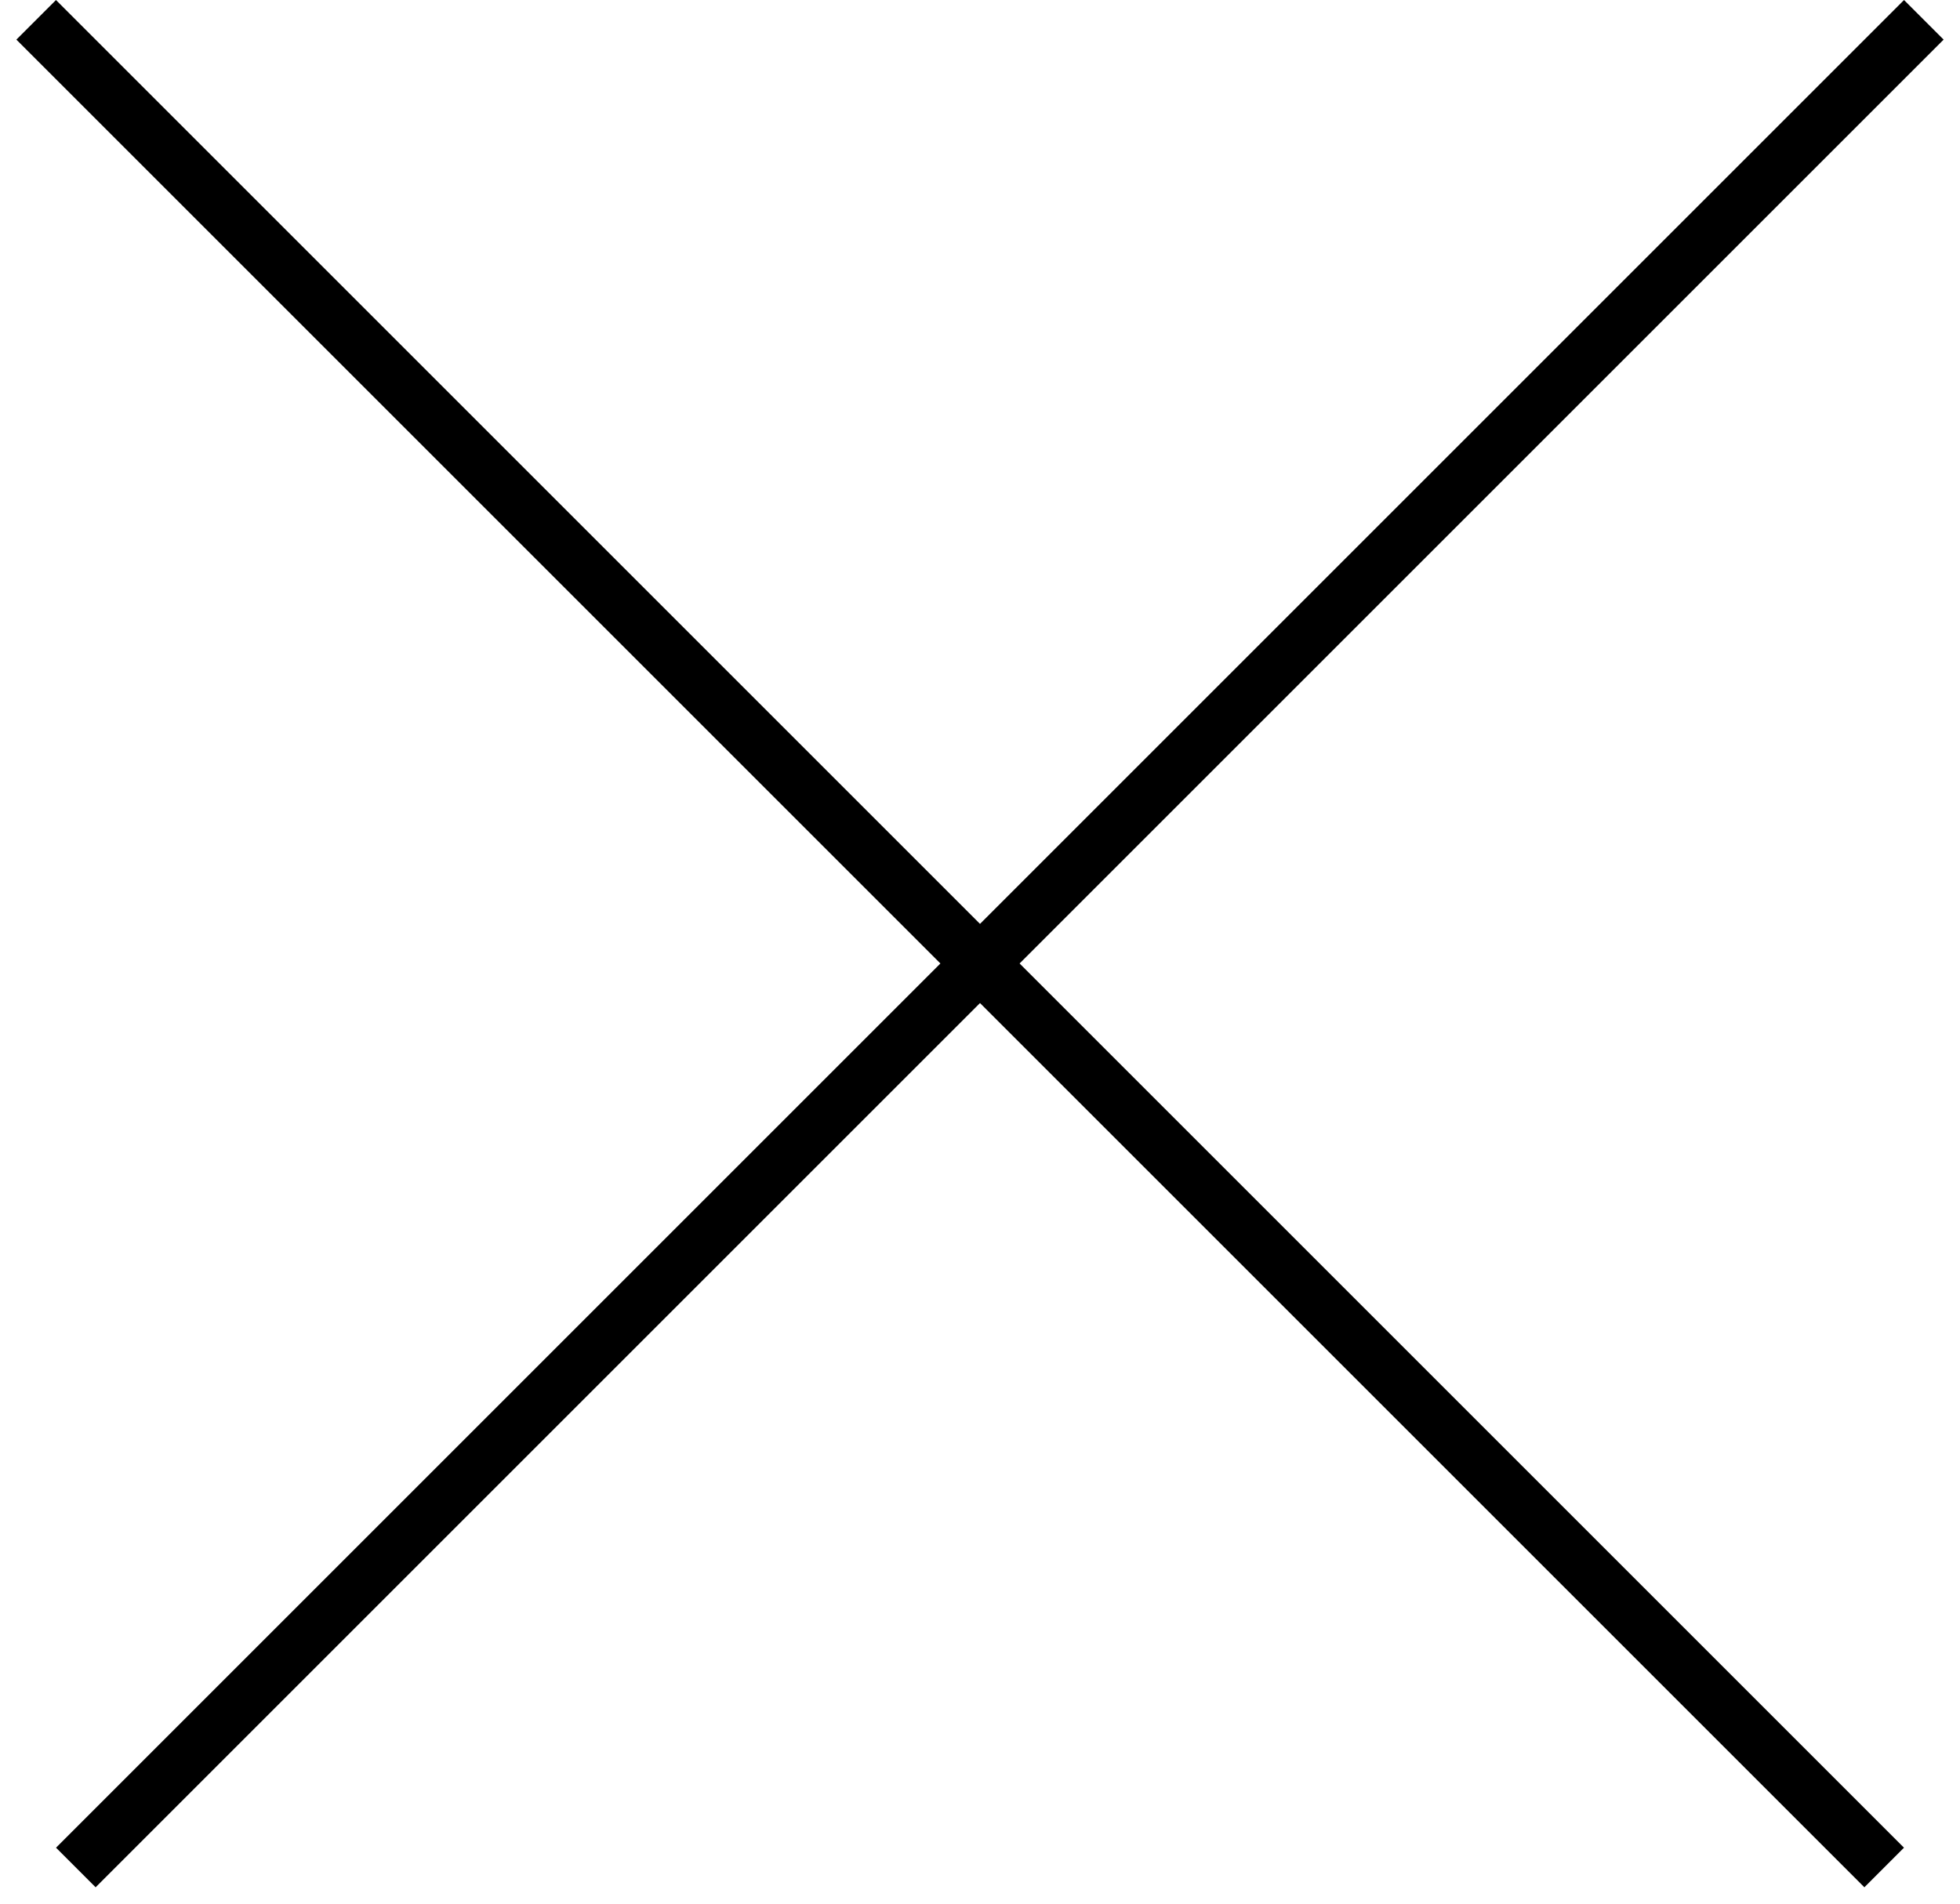 <svg width="35" height="34" viewBox="0 0 35 34" fill="none" xmlns="http://www.w3.org/2000/svg">
<line x1="34.354" y1="0.354" x2="1.354" y2="33.354" stroke="black"/>
<line x1="33.646" y1="33.354" x2="0.646" y2="0.354" stroke="black"/>
</svg>
